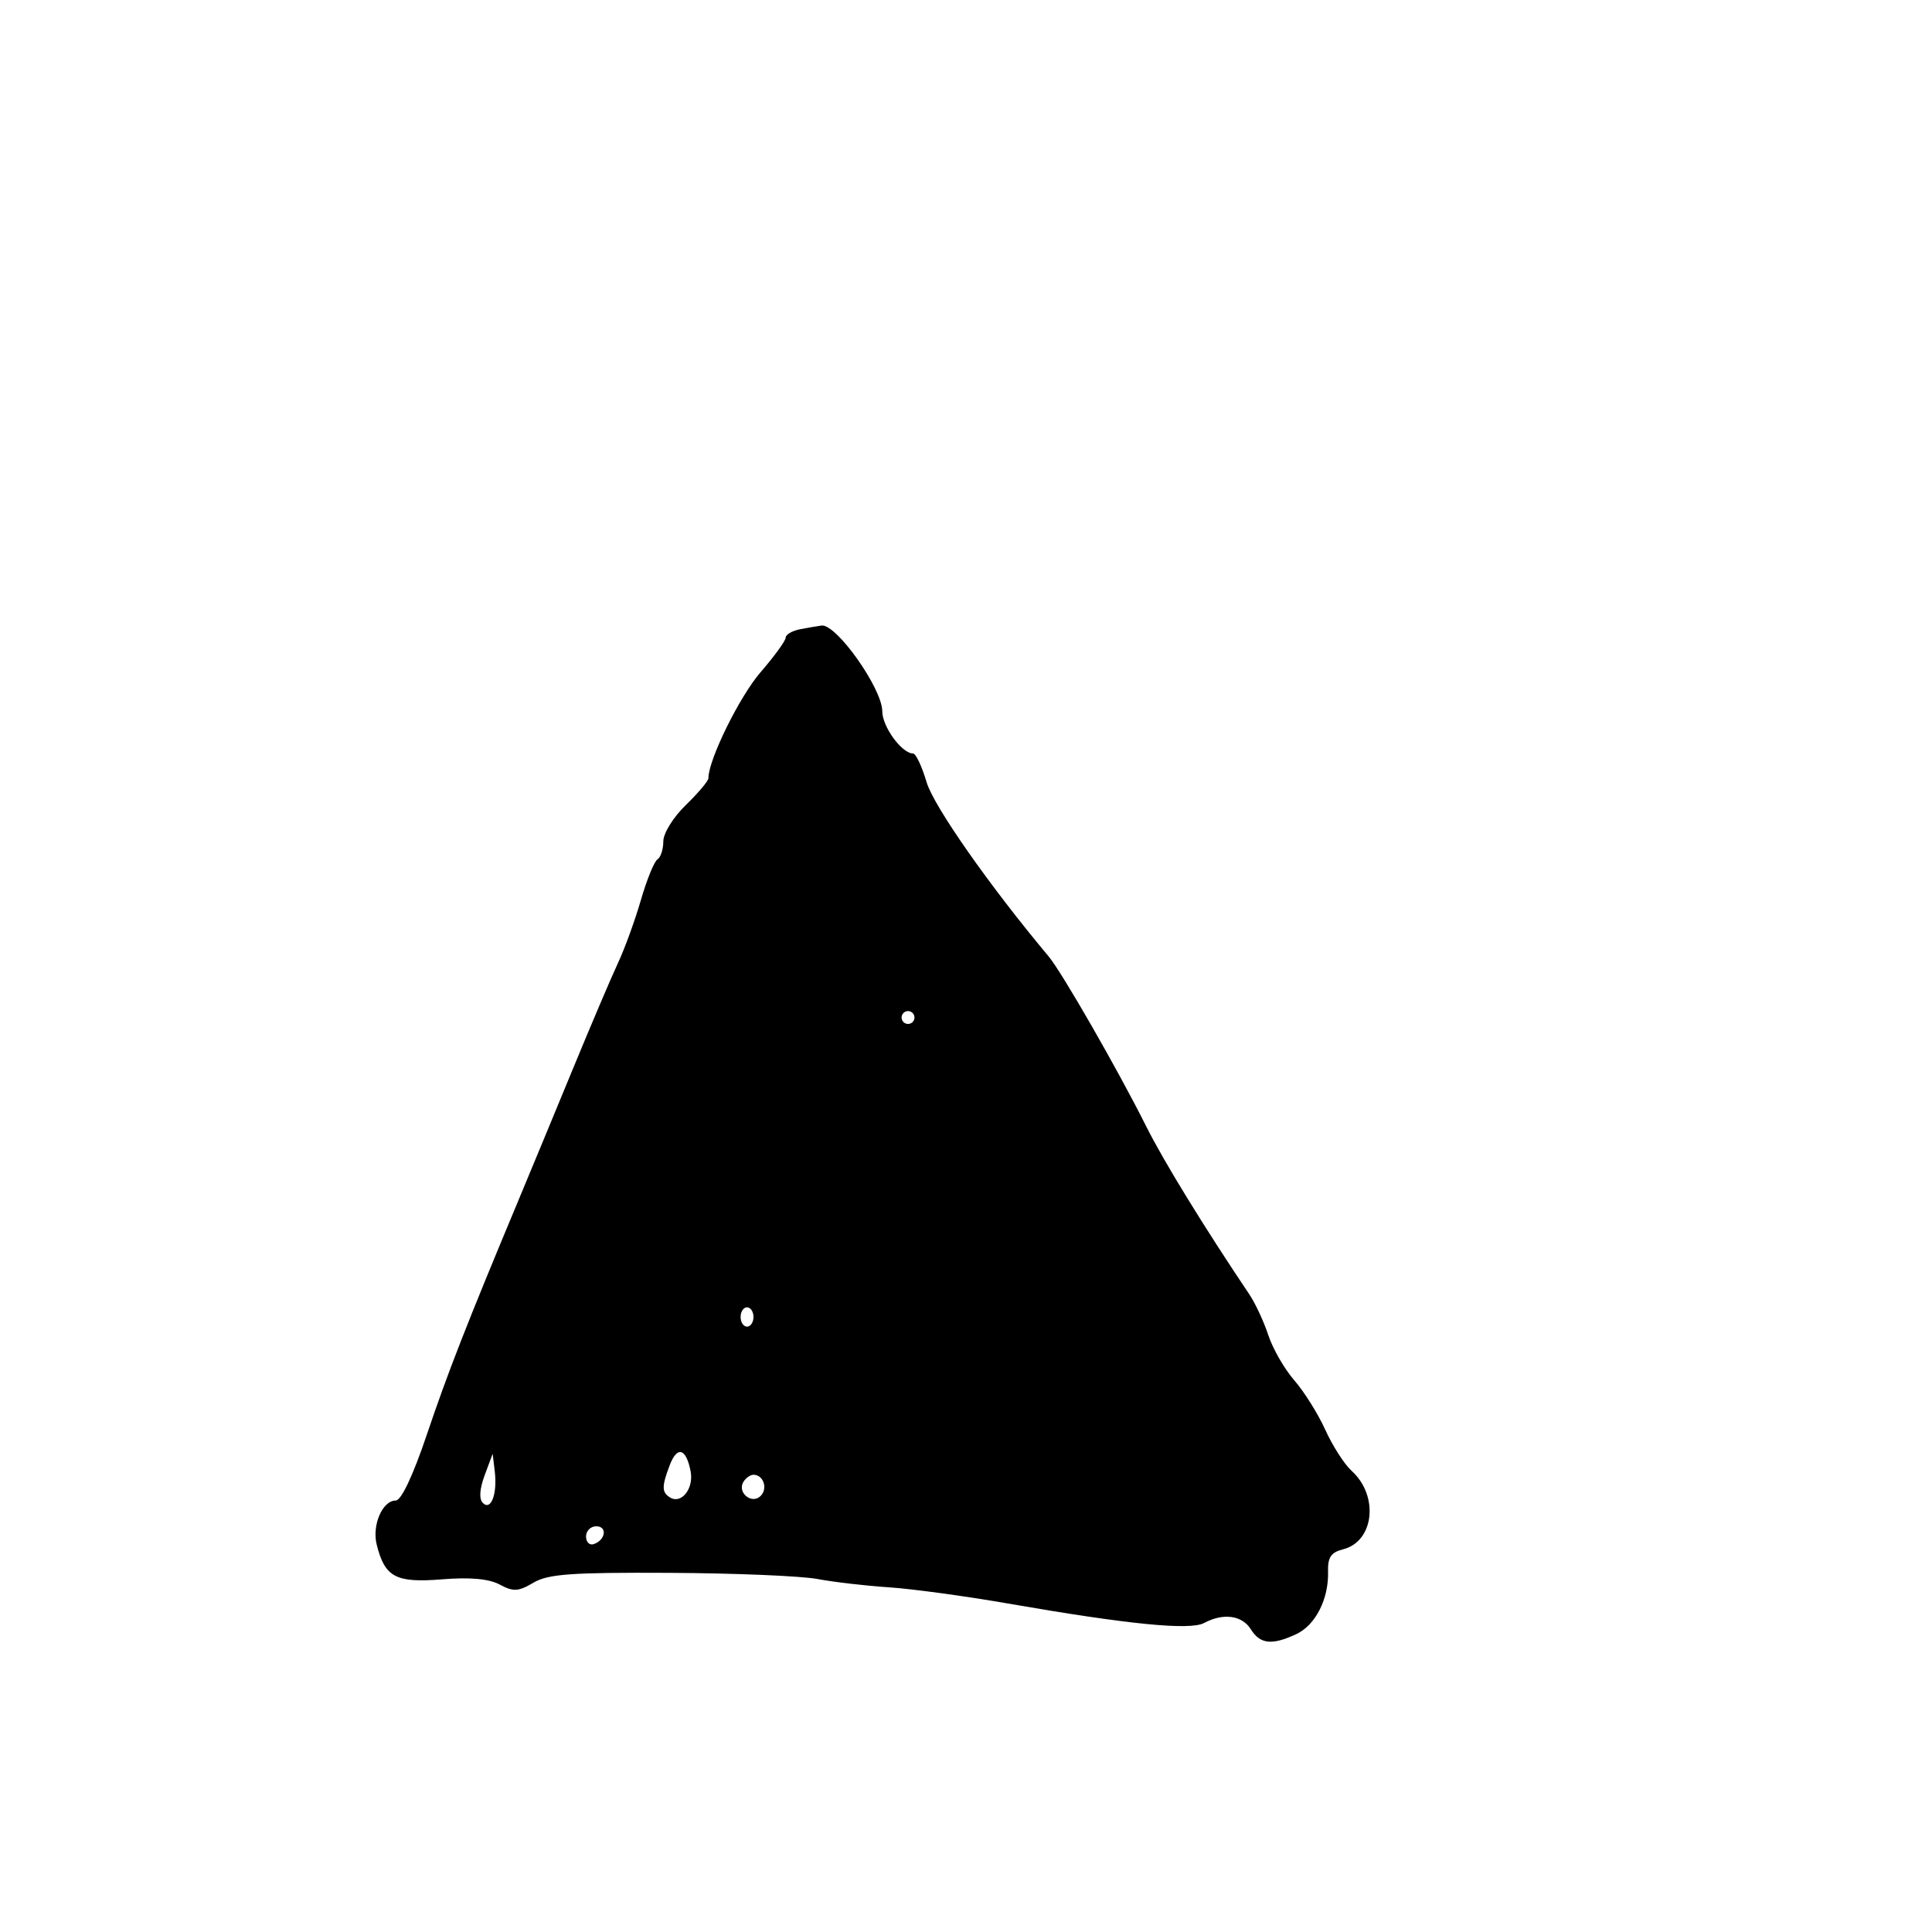 <svg xmlns="http://www.w3.org/2000/svg" width="300" height="300" viewBox="0 0 300 300" version="1.1">
	<path d="M 124.250 97.706 C 123.013 97.944, 122 98.530, 122 99.009 C 122 99.487, 120.239 101.913, 118.086 104.400 C 114.829 108.164, 110 117.982, 110 120.841 C 110 121.263, 108.425 123.134, 106.500 125 C 104.547 126.893, 103 129.384, 103 130.637 C 103 131.872, 102.592 133.134, 102.092 133.443 C 101.593 133.751, 100.435 136.590, 99.518 139.752 C 98.601 142.913, 97.007 147.300, 95.975 149.500 C 94.944 151.700, 91.781 159.125, 88.948 166 C 86.114 172.875, 82.292 182.100, 80.454 186.500 C 72.450 205.658, 69.534 213.118, 66.285 222.750 C 64.136 229.122, 62.306 233, 61.449 233 C 59.390 233, 57.739 236.822, 58.493 239.843 C 59.757 244.911, 61.449 245.814, 68.599 245.240 C 73.006 244.886, 75.907 245.148, 77.594 246.050 C 79.721 247.189, 80.482 247.147, 82.829 245.760 C 85.112 244.412, 88.681 244.153, 103.962 244.231 C 114.075 244.282, 124.408 244.712, 126.925 245.186 C 129.441 245.661, 134.425 246.241, 138 246.475 C 141.575 246.709, 149.900 247.841, 156.500 248.990 C 175.128 252.233, 184.771 253.193, 186.962 252.020 C 189.947 250.423, 192.868 250.816, 194.232 253 C 195.675 255.311, 197.516 255.507, 201.277 253.750 C 204.277 252.348, 206.341 248.286, 206.220 244.021 C 206.157 241.824, 206.682 241.046, 208.541 240.579 C 213.387 239.363, 214.158 232.263, 209.866 228.378 C 208.754 227.373, 206.921 224.513, 205.793 222.025 C 204.664 219.536, 202.497 216.076, 200.976 214.336 C 199.456 212.595, 197.643 209.445, 196.948 207.336 C 196.253 205.226, 194.928 202.375, 194.004 201 C 186.899 190.427, 180.666 180.272, 177.972 174.880 C 173.629 166.191, 164.876 150.946, 162.824 148.500 C 153.665 137.577, 144.977 125.173, 143.877 121.448 C 143.154 119.001, 142.212 117, 141.782 117 C 140.042 117, 137 112.839, 137 110.460 C 137 106.924, 129.871 96.846, 127.576 97.136 C 126.984 97.211, 125.487 97.467, 124.250 97.706 M 140 158 C 140 158.550, 140.450 159, 141 159 C 141.550 159, 142 158.550, 142 158 C 142 157.450, 141.550 157, 141 157 C 140.450 157, 140 157.450, 140 158 M 115 204.500 C 115 205.325, 115.450 206, 116 206 C 116.550 206, 117 205.325, 117 204.500 C 117 203.675, 116.550 203, 116 203 C 115.450 203, 115 203.675, 115 204.500 M 103.998 227.505 C 102.736 230.825, 102.744 231.724, 104.044 232.527 C 105.802 233.614, 107.751 231.146, 107.241 228.479 C 106.553 224.882, 105.155 224.462, 103.998 227.505 M 75.258 229.079 C 74.466 231.209, 74.364 232.764, 74.975 233.375 C 76.246 234.646, 77.247 231.983, 76.825 228.455 L 76.500 225.741 75.258 229.079 M 115.446 230.087 C 114.416 231.755, 116.733 233.667, 118.113 232.287 C 119.267 231.133, 118.545 229, 117 229 C 116.515 229, 115.816 229.489, 115.446 230.087 M 91 238.583 C 91 239.454, 91.534 239.989, 92.188 239.771 C 94.042 239.153, 94.349 237, 92.583 237 C 91.713 237, 91 237.713, 91 238.583" stroke="none" fill="black" fill-rule="evenodd"/>
</svg>